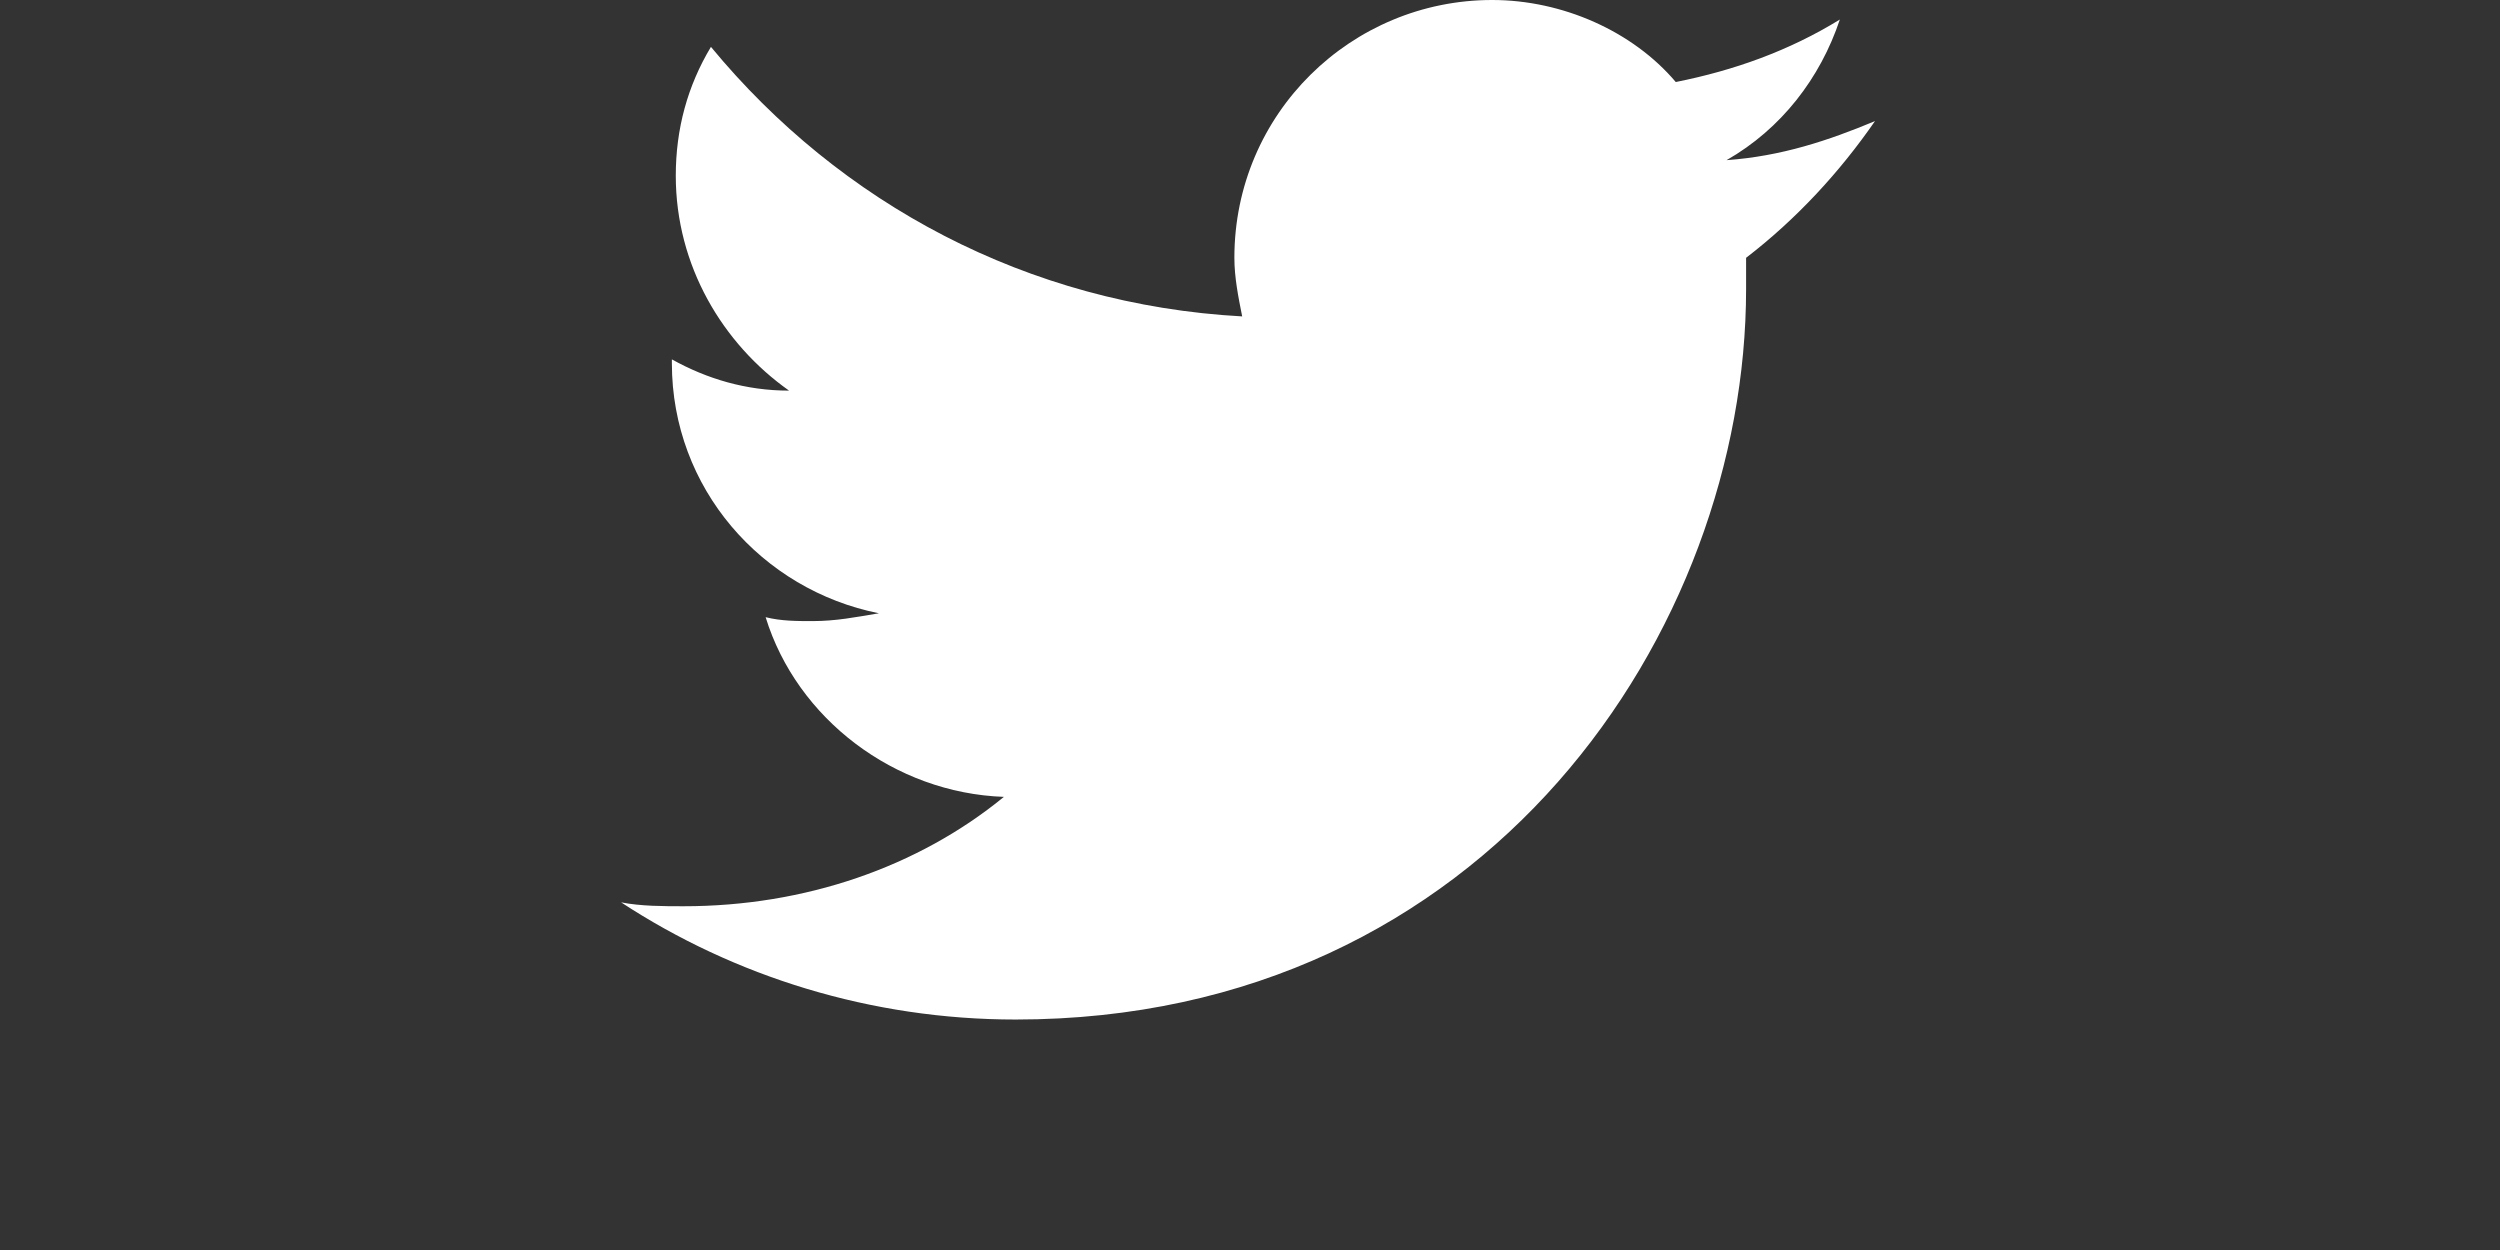 <?xml version="1.0" encoding="utf-8"?>
<!-- Generator: Adobe Illustrator 16.0.0, SVG Export Plug-In . SVG Version: 6.00 Build 0)  -->
<!DOCTYPE svg PUBLIC "-//W3C//DTD SVG 1.1//EN" "http://www.w3.org/Graphics/SVG/1.1/DTD/svg11.dtd">
<svg version="1.1" id="Layer_1" xmlns="http://www.w3.org/2000/svg" xmlns:xlink="http://www.w3.org/1999/xlink" x="0px" y="0px"
	 width="2000px" height="1000px" viewBox="0 0 2000 1000" enable-background="new 0 0 2000 1000" xml:space="preserve">
<rect x="0" y="0" width="2000" height="1000" fill="#333333" stroke="none"/>
<path fill="#FFFFFF" d="M1500,96.875c-37.5,15.625-75,28.125-118.75,31.25c43.75-25,75-65.625,90.625-112.5
	c-40.625,25-84.375,40.625-131.25,50C1306.25,25,1250,0,1193.75,0C1081.25,0,987.5,90.625,987.5,206.25
	c0,15.625,3.125,31.25,6.25,46.875C821.875,243.75,671.875,162.5,568.75,37.5c-18.75,31.25-28.125,65.625-28.125,103.125
	c0,71.875,37.5,134.375,90.625,171.875c-34.375,0-65.625-9.375-93.75-25v3.125c0,100,71.875,181.25,165.625,200
	c-18.75,3.125-34.375,6.25-53.125,6.25c-12.5,0-25,0-37.5-3.125c25,81.25,103.125,140.625,190.625,143.75
	c-68.75,56.25-159.375,87.5-256.25,87.5c-15.625,0-34.375,0-50-3.125c90.625,59.375,200,93.75,315.625,93.75
	c378.125,0,584.375-312.5,584.375-584.375c0-9.375,0-18.75,0-25C1437.5,175,1471.875,137.5,1500,96.875z"/>
</svg>
